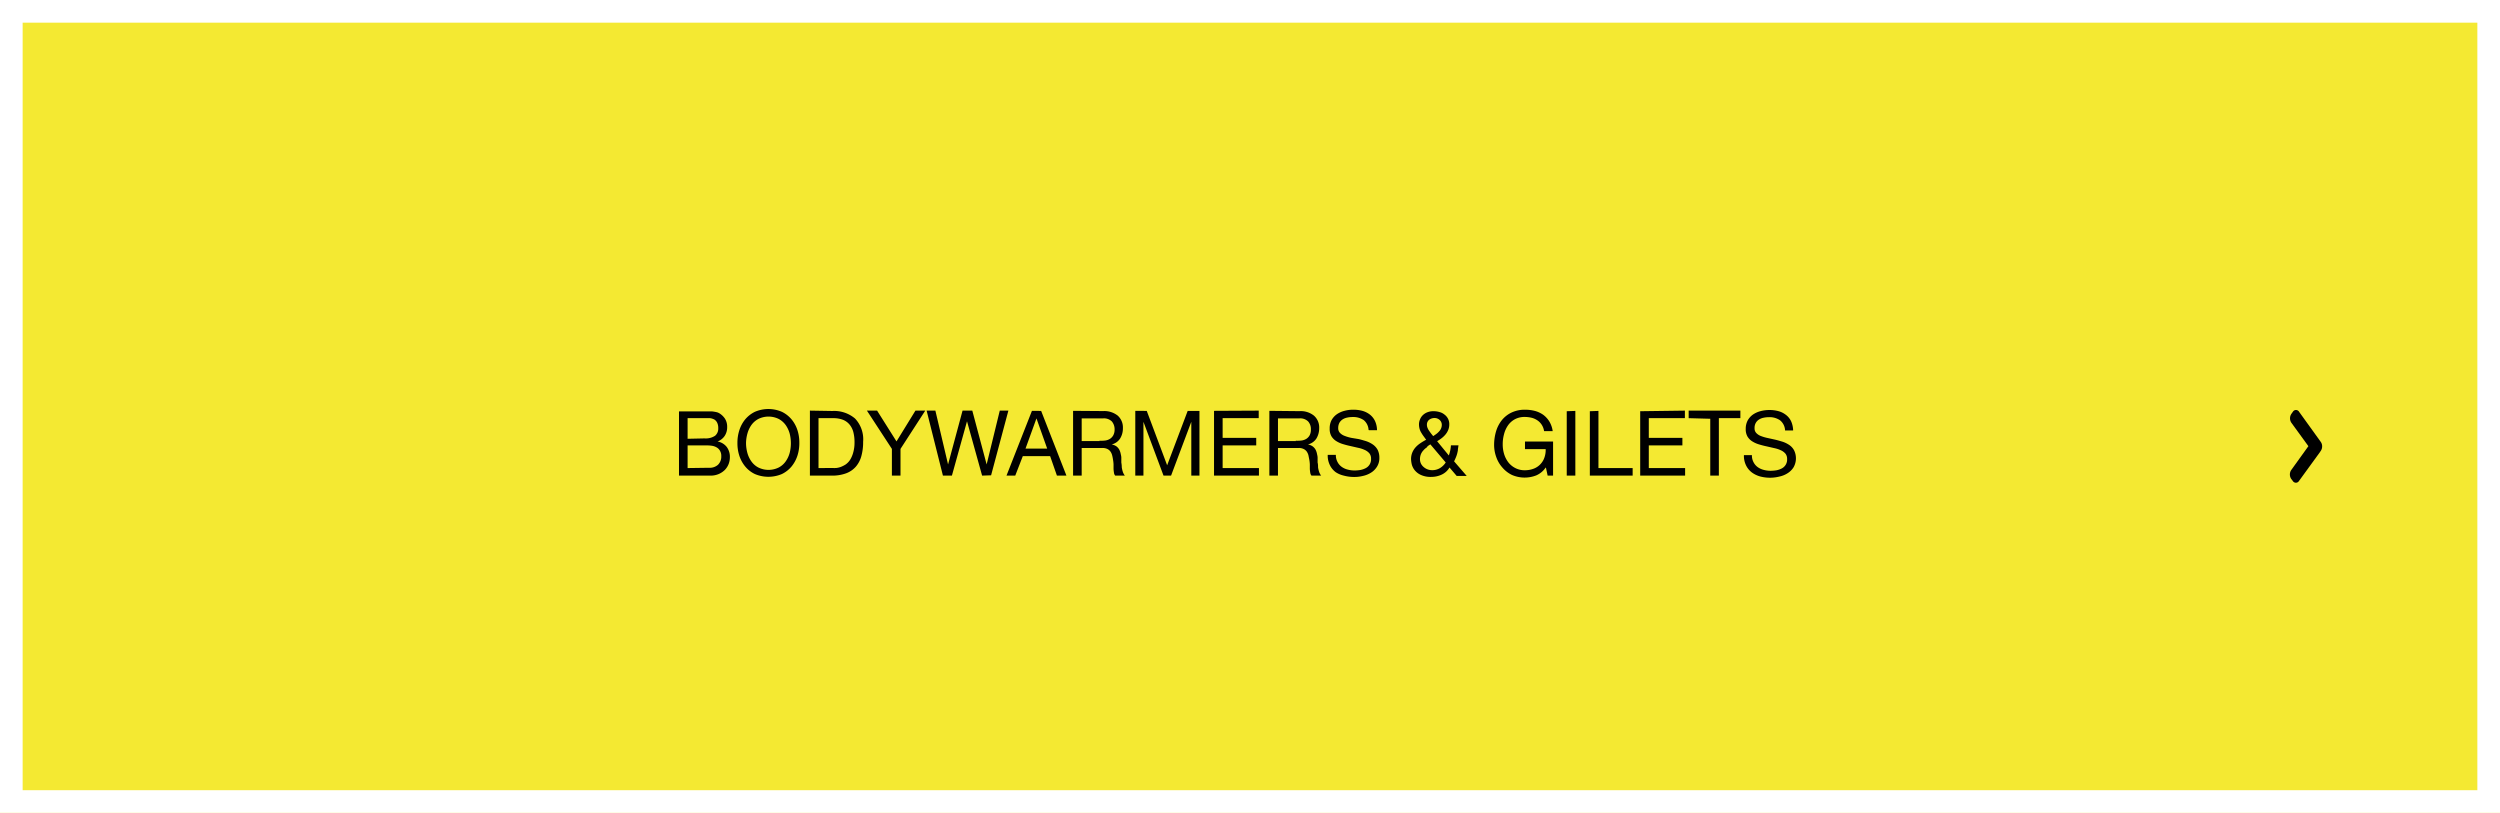<svg id="Layer_1" data-name="Layer 1" xmlns="http://www.w3.org/2000/svg" xmlns:xlink="http://www.w3.org/1999/xlink" viewBox="0 0 331.15 107.67"><defs><style>.cls-1,.cls-5{fill:none;}.cls-2{clip-path:url(#clip-path);}.cls-3{fill:#fff;}.cls-4{fill:#f4e932;}.cls-5{stroke:#fff;stroke-width:3px;}</style><clipPath id="clip-path"><rect class="cls-1" width="331.15" height="107.67"/></clipPath></defs><title>button4</title><g class="cls-2"><g id="Button_1" data-name="Button 1"><rect class="cls-3" width="331.15" height="107.67"/><g id="Rectangle_473" data-name="Rectangle 473"><rect class="cls-4" width="331.15" height="107.67"/><rect class="cls-5" x="1.5" y="1.5" width="328.15" height="104.67"/></g><path id="Path_224" data-name="Path 224" d="M305.77,59.1l-2.28,3.17a1.06,1.06,0,0,0,0,1.16l.21.27a.48.48,0,0,0,.65.18.52.52,0,0,0,.18-.18L307.22,60h0l.2-.29a1.06,1.06,0,0,0,.17-.58,1,1,0,0,0-.17-.58l-.2-.28h0l-2.68-3.72a.48.48,0,0,0-.65-.18.52.52,0,0,0-.18.18l-.2.28a1.06,1.06,0,0,0,0,1.16Z"/><path id="Path_2" data-name="Path 2" d="M91.08,58.12V55.39h2.28c.23,0,.46,0,.7,0a1.72,1.72,0,0,1,.58.19A1.05,1.05,0,0,1,95,56a1.6,1.6,0,0,1,.14.72,1.23,1.23,0,0,1-.42,1,2.24,2.24,0,0,1-1.4.35Zm-1.14-3.69V63h4.14a2.72,2.72,0,0,0,1.12-.21,2.69,2.69,0,0,0,.82-.55,2.41,2.41,0,0,0,.5-.79,2.57,2.57,0,0,0,.16-.91,2.16,2.16,0,0,0-.42-1.34,2,2,0,0,0-1.21-.72v0a2,2,0,0,0,.94-.74,2.07,2.07,0,0,0,.33-1.18,2,2,0,0,0-.29-1.1,2.4,2.4,0,0,0-.72-.7,1.3,1.3,0,0,0-.46-.18,5.81,5.81,0,0,0-.58-.09l-.63,0h-3.7ZM91.08,62v-3h2.6a4.14,4.14,0,0,1,.7.06,1.77,1.77,0,0,1,.59.23,1.15,1.15,0,0,1,.41.44,1.31,1.31,0,0,1,.16.7,1.49,1.49,0,0,1-.43,1.13,1.63,1.63,0,0,1-1.18.4Zm7.74-3.32A4.93,4.93,0,0,1,99,57.44a3.6,3.6,0,0,1,.53-1.14,2.69,2.69,0,0,1,.93-.81,3.05,3.05,0,0,1,2.68,0,2.69,2.69,0,0,1,.93.81,3.65,3.65,0,0,1,.53,1.13,5.2,5.2,0,0,1,0,2.56,3.55,3.55,0,0,1-.53,1.13,2.59,2.59,0,0,1-.93.81,3.05,3.05,0,0,1-2.68,0,2.59,2.59,0,0,1-.93-.81A3.55,3.55,0,0,1,99,60,5,5,0,0,1,98.82,58.72Zm-1.14,0a5.3,5.3,0,0,0,.25,1.68,4.33,4.33,0,0,0,.78,1.43,3.74,3.74,0,0,0,1.28,1,4.57,4.57,0,0,0,3.58,0,3.87,3.87,0,0,0,1.28-1,4.48,4.48,0,0,0,.78-1.44,5.37,5.37,0,0,0,.25-1.69,5.3,5.3,0,0,0-.25-1.68,4.33,4.33,0,0,0-.78-1.43,3.9,3.9,0,0,0-1.28-1,4.51,4.51,0,0,0-3.58,0,3.9,3.9,0,0,0-1.28,1A4.33,4.33,0,0,0,97.93,57,5.37,5.37,0,0,0,97.68,58.72ZM108.42,62V55.39h1.92a3.57,3.57,0,0,1,1.33.22,2.18,2.18,0,0,1,.88.65,2.58,2.58,0,0,1,.49,1,5.36,5.36,0,0,1,.15,1.38A4.75,4.75,0,0,1,113,60a3.51,3.51,0,0,1-.41.93,2.28,2.28,0,0,1-.57.59,3.61,3.61,0,0,1-.65.33,2.46,2.46,0,0,1-.61.14,3.87,3.87,0,0,1-.48,0Zm-1.14-7.61V63h2.94a5.22,5.22,0,0,0,1.84-.3,3.18,3.18,0,0,0,1.29-.87,3.57,3.57,0,0,0,.74-1.4,6.86,6.86,0,0,0,.24-1.91,4,4,0,0,0-1.07-3.08,4.27,4.27,0,0,0-3-1Zm12,5.07,3.28-5.07h-1.3l-2.51,4.08-2.57-4.08h-1.35l3.31,5.07V63h1.14Zm12,3.5,2.29-8.57h-1.14l-1.74,7.13h0l-1.9-7.13H127.5l-1.92,7.13h0l-1.68-7.13h-1.16L124.9,63h1.19l2-7.2h0l2,7.2Zm4.56-3.54,1.45-4h0l1.42,4Zm.85-5L133.32,63h1.16l1-2.58h3.62L140,63h1.26l-3.35-8.57Zm5.45,0V63h1.14V59.34H146a1.47,1.47,0,0,1,.68.13,1.06,1.06,0,0,1,.4.33,1.47,1.47,0,0,1,.23.49,5.31,5.31,0,0,1,.12.6,4.5,4.5,0,0,1,.07.63c0,.22,0,.42,0,.61a4.43,4.43,0,0,0,.06.51.69.69,0,0,0,.16.36H149a1.62,1.62,0,0,1-.27-.5,4,4,0,0,1-.14-.6q0-.32-.06-.63c0-.22,0-.43,0-.64s-.06-.4-.1-.6a1.93,1.93,0,0,0-.2-.52,1.41,1.41,0,0,0-.37-.4,1.69,1.69,0,0,0-.61-.24v0a1.82,1.82,0,0,0,1.13-.8,2.56,2.56,0,0,0,.36-1.37,2.1,2.1,0,0,0-.69-1.65,2.88,2.88,0,0,0-1.92-.6Zm3.52,4h-2.38v-3h2.83a1.49,1.49,0,0,1,1.17.41,1.6,1.6,0,0,1,.36,1.06,1.57,1.57,0,0,1-.17.76,1.29,1.29,0,0,1-.43.47,1.6,1.6,0,0,1-.63.23A4.74,4.74,0,0,1,145.62,58.38Zm4.72-4V63h1.08V55.87h0L154.12,63h1l2.68-7.13h0V63h1.08V54.43h-1.56l-2.72,7.2-2.7-7.2Zm10.43,0V63h5.95V62h-4.81v-3h4.45v-1h-4.45V55.39h4.78v-1Zm7.33,0V63h1.14V59.34H172a1.41,1.41,0,0,1,.67.13,1.09,1.09,0,0,1,.41.33,1.57,1.57,0,0,1,.23.49l.12.6a4.5,4.5,0,0,1,.07.63c0,.22,0,.42,0,.61a4.43,4.43,0,0,0,.06.51.69.69,0,0,0,.16.36H175a1.62,1.62,0,0,1-.27-.5,3.9,3.9,0,0,1-.14-.59c0-.21,0-.43-.06-.64l0-.64c0-.2-.06-.4-.1-.6a1.93,1.93,0,0,0-.2-.52,1.45,1.45,0,0,0-.38-.4,1.65,1.65,0,0,0-.6-.24v0a1.85,1.85,0,0,0,1.13-.8,2.65,2.65,0,0,0,.36-1.37,2.08,2.08,0,0,0-.69-1.64,2.79,2.79,0,0,0-1.92-.6Zm3.52,4h-2.38v-3h2.84a1.48,1.48,0,0,1,1.16.41,1.51,1.51,0,0,1,.36,1.06,1.56,1.56,0,0,1-.16.76,1.29,1.29,0,0,1-.43.47,1.66,1.66,0,0,1-.63.23A4.87,4.87,0,0,1,171.62,58.38Zm9.66-1.44h1.08a3,3,0,0,0-.27-1.22,2.4,2.4,0,0,0-.67-.84,2.89,2.89,0,0,0-1-.5,4.66,4.66,0,0,0-1.23-.15,4.48,4.48,0,0,0-1.15.15,3.21,3.21,0,0,0-1,.45,2.37,2.37,0,0,0-.7.78,2.34,2.34,0,0,0-.25,1.13,1.91,1.91,0,0,0,.23,1,1.93,1.93,0,0,0,.63.64,3.5,3.5,0,0,0,.88.4c.33.1.66.19,1,.26l1,.23a3.92,3.92,0,0,1,.88.28,1.74,1.74,0,0,1,.63.45,1.09,1.09,0,0,1,.23.72,1.31,1.31,0,0,1-.69,1.24,2.55,2.55,0,0,1-.7.25,5.14,5.14,0,0,1-.78.07,3.65,3.65,0,0,1-.93-.12,2.34,2.34,0,0,1-.8-.37,1.82,1.82,0,0,1-.55-.65,1.84,1.84,0,0,1-.21-.93h-1.08a2.85,2.85,0,0,0,.28,1.35,2.6,2.6,0,0,0,.77.94A3.23,3.23,0,0,0,178,63a5.18,5.18,0,0,0,1.36.18,4.65,4.65,0,0,0,1.18-.14,3.28,3.28,0,0,0,1.08-.44,2.45,2.45,0,0,0,.78-.79,2.1,2.1,0,0,0,.31-1.17,2.28,2.28,0,0,0-.23-1.06,2.12,2.12,0,0,0-.63-.7,3.62,3.62,0,0,0-.88-.44c-.33-.1-.66-.2-1-.28L179,58a5.24,5.24,0,0,1-.88-.26,1.61,1.61,0,0,1-.63-.4.87.87,0,0,1-.23-.64,1.44,1.44,0,0,1,.16-.7,1.32,1.32,0,0,1,.43-.45,1.74,1.74,0,0,1,.62-.24,3.35,3.35,0,0,1,.71-.07,2.44,2.44,0,0,1,1.46.41A1.8,1.8,0,0,1,181.28,56.94Zm8.52.79-.29-.36-.26-.36a2,2,0,0,1-.2-.38,1,1,0,0,1-.08-.39.82.82,0,0,1,.31-.69,1.17,1.17,0,0,1,.67-.22,1,1,0,0,1,.72.27.87.87,0,0,1,.27.64,1.18,1.18,0,0,1-.11.5,1.26,1.26,0,0,1-.28.4,2.35,2.35,0,0,1-.37.33Zm2.2,4.2.91,1.07h1.33l-1.67-1.93c.09-.19.17-.36.23-.51a4,4,0,0,0,.16-.45,4.48,4.48,0,0,0,.11-.5c0-.18.05-.4.08-.66h-1a4.71,4.71,0,0,1-.28,1.34l-1.55-1.89a4.81,4.81,0,0,0,.6-.4,3.08,3.08,0,0,0,.52-.5,2.34,2.34,0,0,0,.36-.61,1.9,1.9,0,0,0,.13-.71,1.54,1.54,0,0,0-.17-.76,1.57,1.57,0,0,0-.47-.55,1.64,1.64,0,0,0-.66-.33,2.54,2.54,0,0,0-.78-.11,2.08,2.08,0,0,0-.82.14,1.77,1.77,0,0,0-.61.39,1.56,1.56,0,0,0-.37.57,1.65,1.65,0,0,0-.13.66,2.25,2.25,0,0,0,.08.58,1.86,1.86,0,0,0,.22.5,4.53,4.53,0,0,0,.3.46l.35.48a7.45,7.45,0,0,0-.77.46,3.38,3.38,0,0,0-.64.55,2.49,2.49,0,0,0-.43.69,2.26,2.26,0,0,0-.16.89,3.74,3.74,0,0,0,.09.66,2.06,2.06,0,0,0,.38.77,2.25,2.25,0,0,0,.81.63,3.07,3.07,0,0,0,1.4.27,3.25,3.25,0,0,0,1.37-.3A2.36,2.36,0,0,0,192,61.93Zm-2.54-3.07,2,2.36a2.4,2.4,0,0,1-.77.75,2,2,0,0,1-1,.27,1.77,1.77,0,0,1-.61-.1,1.68,1.68,0,0,1-.52-.3,1.46,1.46,0,0,1-.37-.45,1.39,1.39,0,0,1-.14-.6,1.84,1.84,0,0,1,.12-.66,1.72,1.72,0,0,1,.33-.51,2.27,2.27,0,0,1,.47-.41C189.07,59.09,189.26,59,189.46,58.86Zm15.28,3.07L205,63h.72V58.49H202v1h2.74a3,3,0,0,1-.16,1.1,2.4,2.4,0,0,1-1.4,1.48,3.26,3.26,0,0,1-1.19.22,2.69,2.69,0,0,1-1.27-.29,2.79,2.79,0,0,1-.92-.75,3.53,3.53,0,0,1-.56-1.09,4.38,4.38,0,0,1-.19-1.29,5,5,0,0,1,.17-1.34,3.62,3.62,0,0,1,.52-1.17,2.65,2.65,0,0,1,.91-.82,2.7,2.7,0,0,1,1.34-.31,3.89,3.89,0,0,1,.9.11,2.44,2.44,0,0,1,.77.35,2.07,2.07,0,0,1,.56.58,2.14,2.14,0,0,1,.31.84h1.14a3.37,3.37,0,0,0-.45-1.29,3.24,3.24,0,0,0-.81-.88,3.55,3.55,0,0,0-1.1-.51,5.3,5.3,0,0,0-1.32-.16,4.07,4.07,0,0,0-1.78.38,3.67,3.67,0,0,0-1.27,1,4.36,4.36,0,0,0-.77,1.48,6.34,6.34,0,0,0-.26,1.78,4.72,4.72,0,0,0,.28,1.62,4.06,4.06,0,0,0,.8,1.38,3.89,3.89,0,0,0,1.28,1,4.22,4.22,0,0,0,3.22.06A2.91,2.91,0,0,0,204.74,61.93Zm2.75-7.5V63h1.14V54.43Zm3.06,0V63h5.67V62h-4.53V54.43Zm6.67,0V63h5.95V62h-4.81v-3h4.45v-1h-4.45V55.39h4.78v-1Zm9.28,1V63h1.14V55.39h2.85v-1h-6.85v1Zm9.9,1.55h1.08a3.19,3.19,0,0,0-.27-1.22,2.32,2.32,0,0,0-.68-.84,2.81,2.81,0,0,0-1-.5,4.58,4.58,0,0,0-1.22-.15,4.48,4.48,0,0,0-1.15.15,3.21,3.21,0,0,0-1,.45,2.37,2.37,0,0,0-.7.78,2.34,2.34,0,0,0-.26,1.13,1.91,1.91,0,0,0,.23,1,1.93,1.93,0,0,0,.63.64,3.5,3.5,0,0,0,.88.4c.33.1.66.19,1,.26l1,.23a3.92,3.92,0,0,1,.88.28,1.74,1.74,0,0,1,.63.45,1.09,1.09,0,0,1,.23.72,1.31,1.31,0,0,1-.69,1.24,2.55,2.55,0,0,1-.7.25,5.14,5.14,0,0,1-.78.07,3.65,3.65,0,0,1-.93-.12,2.34,2.34,0,0,1-.8-.37,1.82,1.82,0,0,1-.55-.65,1.84,1.84,0,0,1-.21-.93H231a2.85,2.85,0,0,0,.28,1.35,2.6,2.6,0,0,0,.77.94,3.37,3.37,0,0,0,1.13.54,5.14,5.14,0,0,0,2.54,0,3.23,3.23,0,0,0,1.07-.44,2.48,2.48,0,0,0,.79-.79,2.41,2.41,0,0,0,.07-2.23,2,2,0,0,0-.62-.7,3.62,3.62,0,0,0-.88-.44c-.33-.1-.67-.2-1-.28l-1-.22a5.65,5.65,0,0,1-.89-.26,1.65,1.65,0,0,1-.62-.4.87.87,0,0,1-.23-.64,1.33,1.33,0,0,1,.16-.7,1.24,1.24,0,0,1,.43-.45,1.74,1.74,0,0,1,.62-.24,3.35,3.35,0,0,1,.71-.07,2.42,2.42,0,0,1,1.45.41,1.81,1.81,0,0,1,.67,1.34Z"/></g></g></svg>